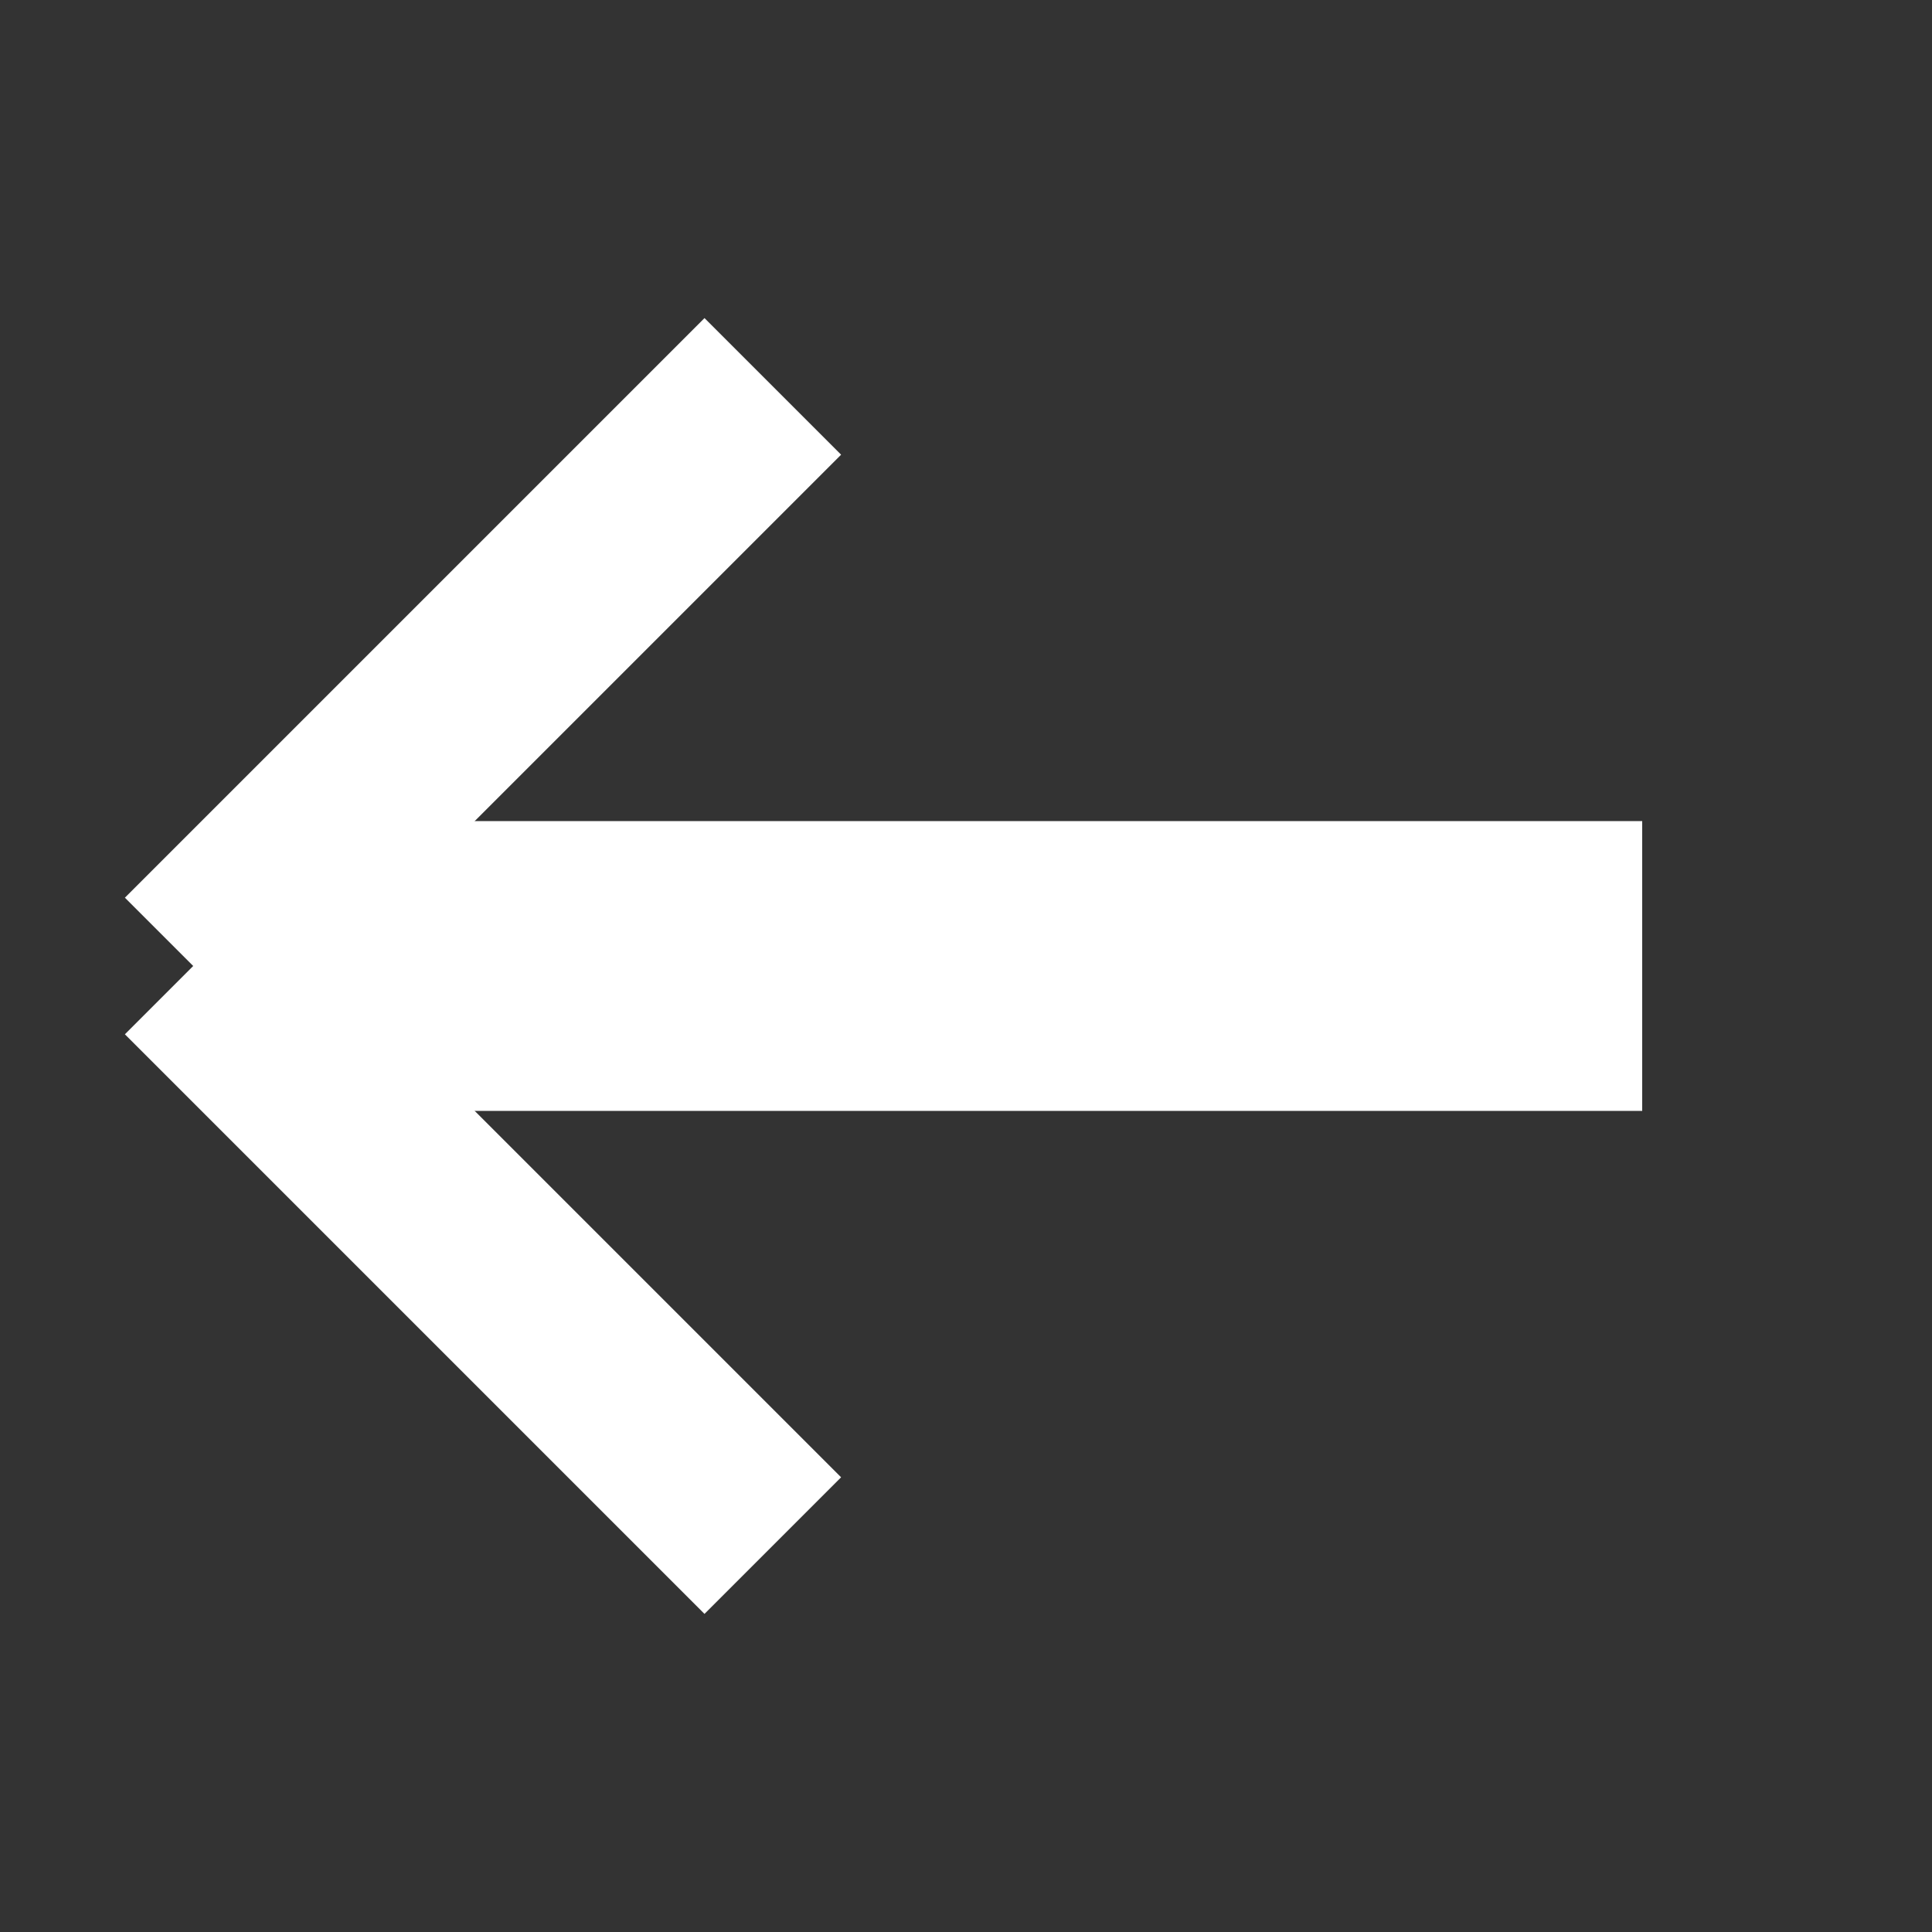 <svg version="1.1" baseProfile="full" width="20" height="20" xmlns="http://www.w3.org/2000/svg">
    <rect width="100%" height="100%" fill="#333333" stroke="none"/>
    <line x1="2.5" y1="10" x2="17" y2="10" style="stroke:rgb(255,255,255);stroke-width:3" />
    <line x1="2" y1="10" x2="8" y2="4" style="stroke:rgb(255,255,255);stroke-width:2" />
    <line x1="2" y1="10" x2="8" y2="16" style="stroke:rgb(255,255,255);stroke-width:2" />
</svg>
